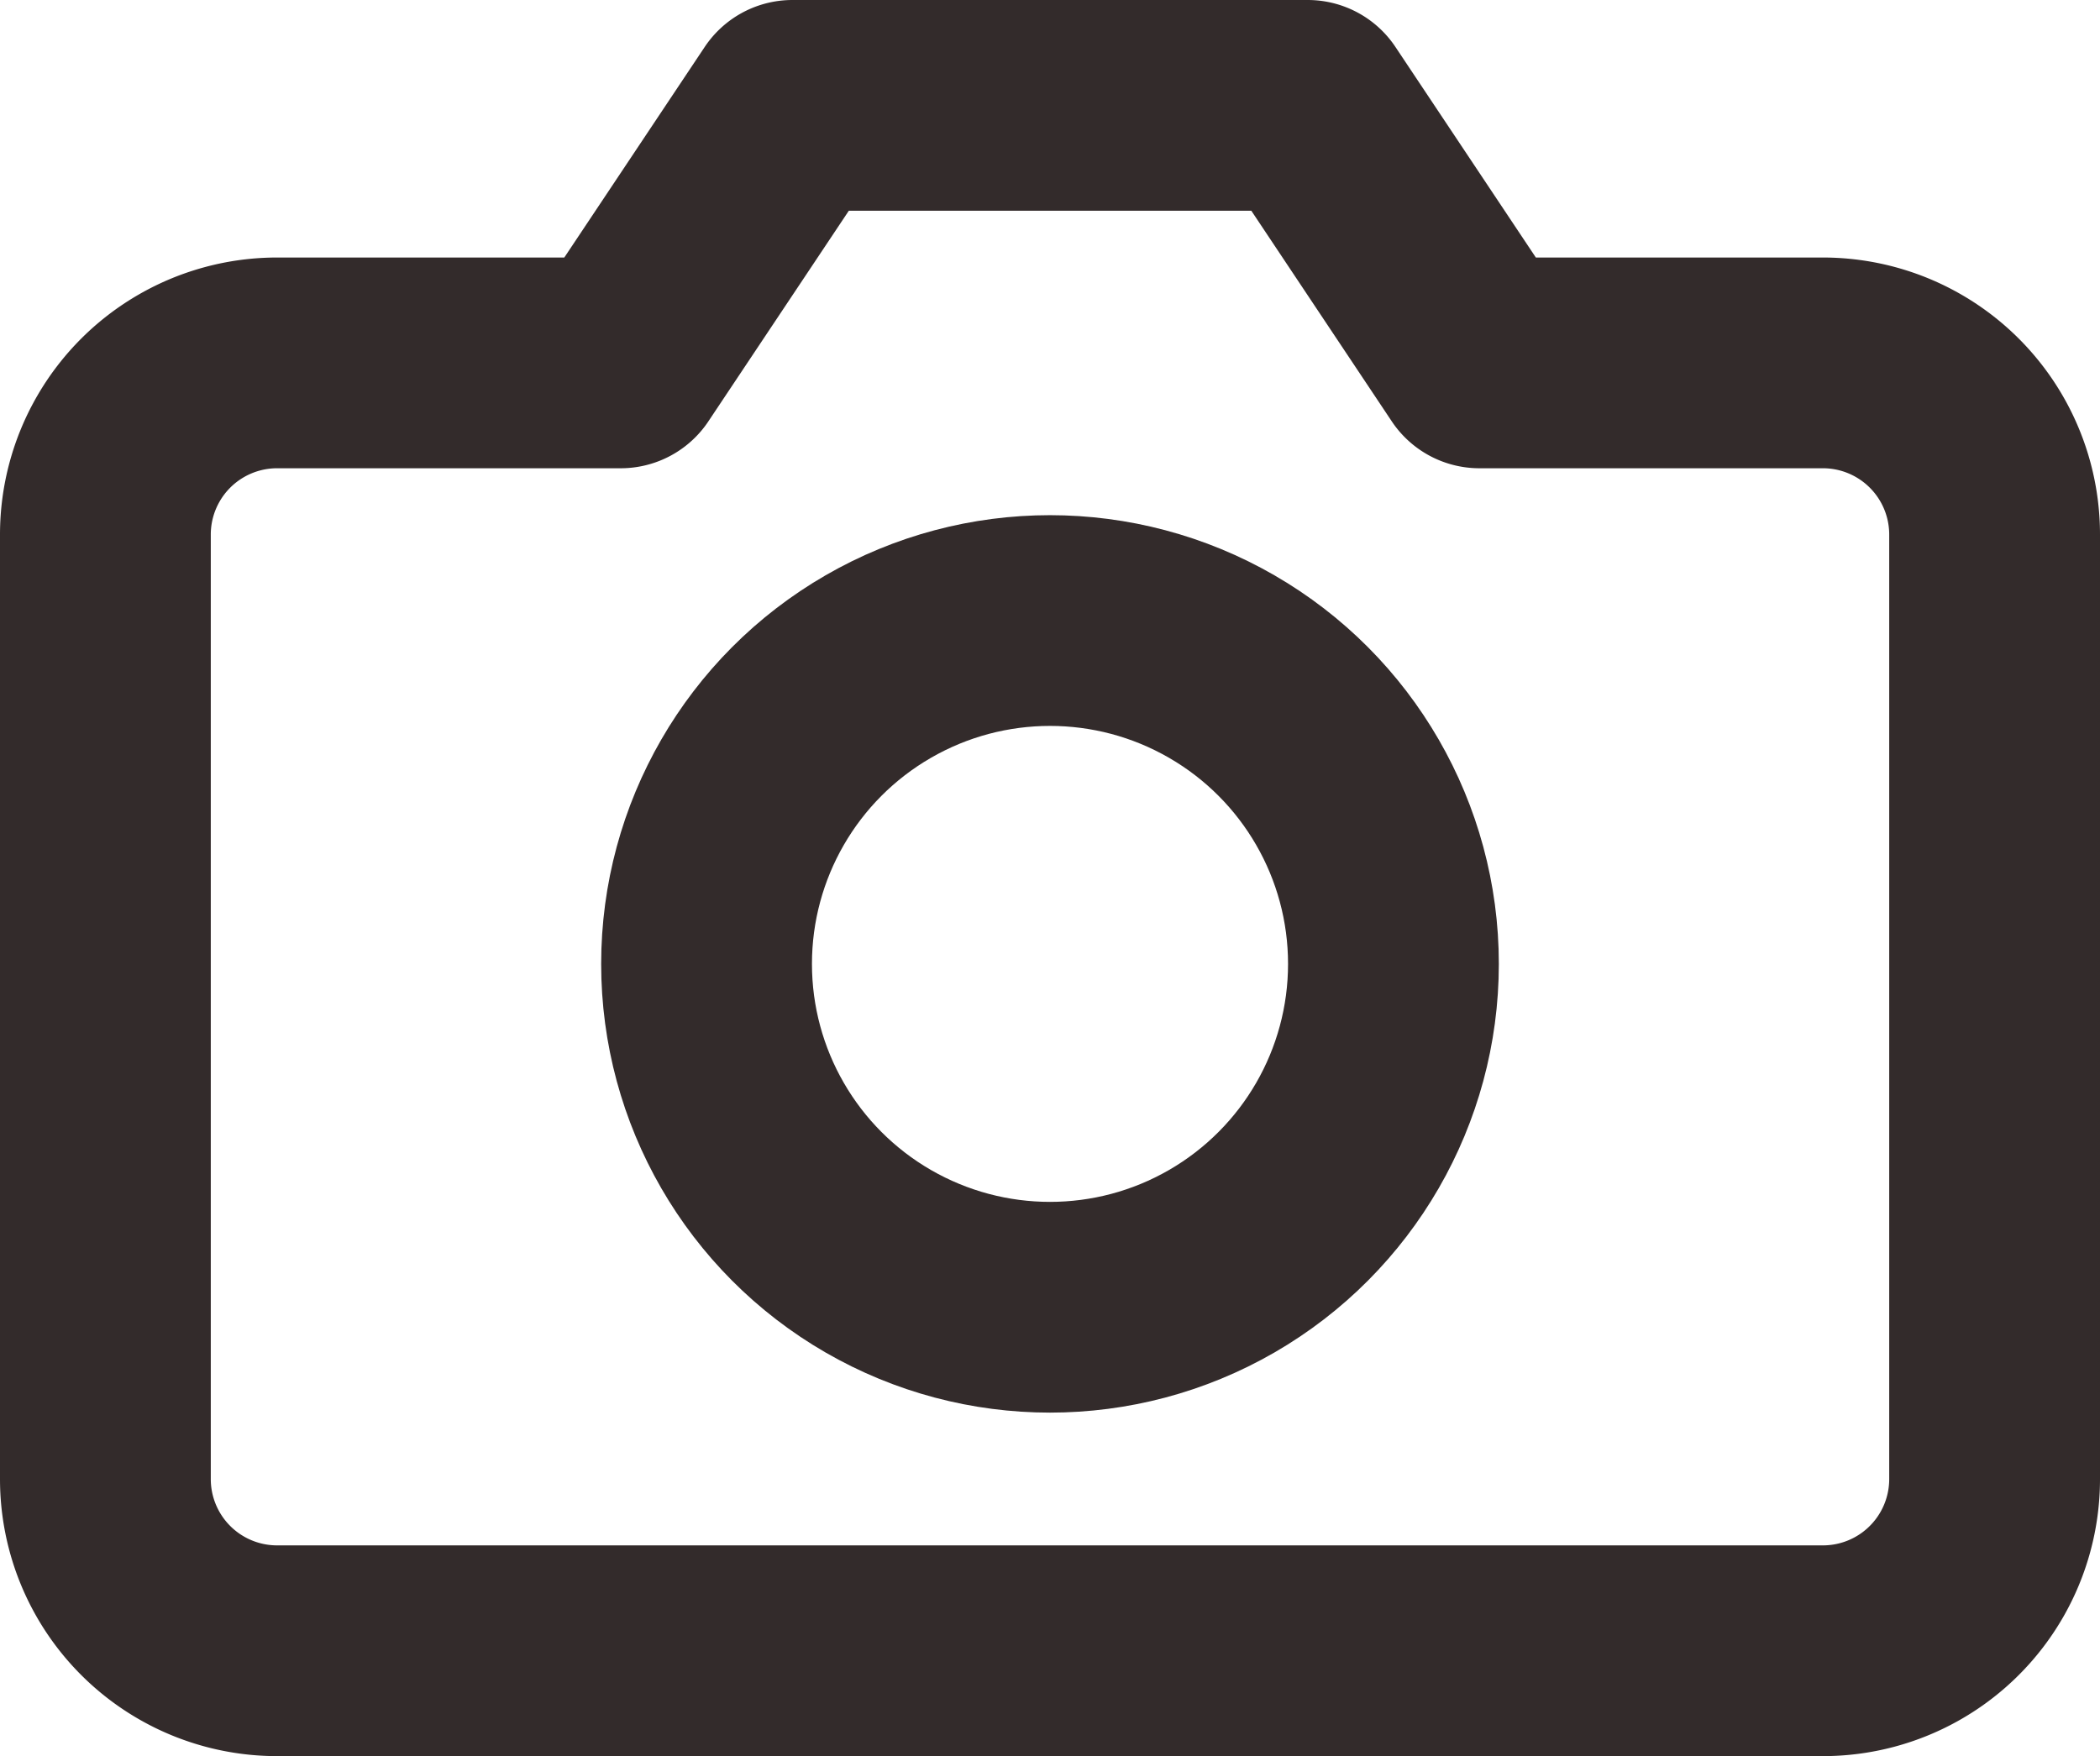 <svg xmlns="http://www.w3.org/2000/svg" width="14.944" height="12.5" viewBox="0 0 14.944 12.5">
  <g id="camera" transform="translate(-0.25 -2.25)">
    <path id="Path_1313" data-name="Path 1313" d="M14.444,12.778A1.222,1.222,0,0,1,13.222,14h-11A1.222,1.222,0,0,1,1,12.778V6.056A1.222,1.222,0,0,1,2.222,4.833H4.667L5.889,3H9.556l1.222,1.833h2.444a1.222,1.222,0,0,1,1.222,1.222Z" fill="none" stroke="#332b2b" stroke-linecap="round" stroke-linejoin="round" stroke-width="1.5"/>
    <circle id="Ellipse_355" data-name="Ellipse 355" cx="2.444" cy="2.444" r="2.444" transform="translate(5.278 6.667)" fill="none" stroke="#332b2b" stroke-linecap="round" stroke-linejoin="round" stroke-width="1.5"/>
  </g>
</svg>
